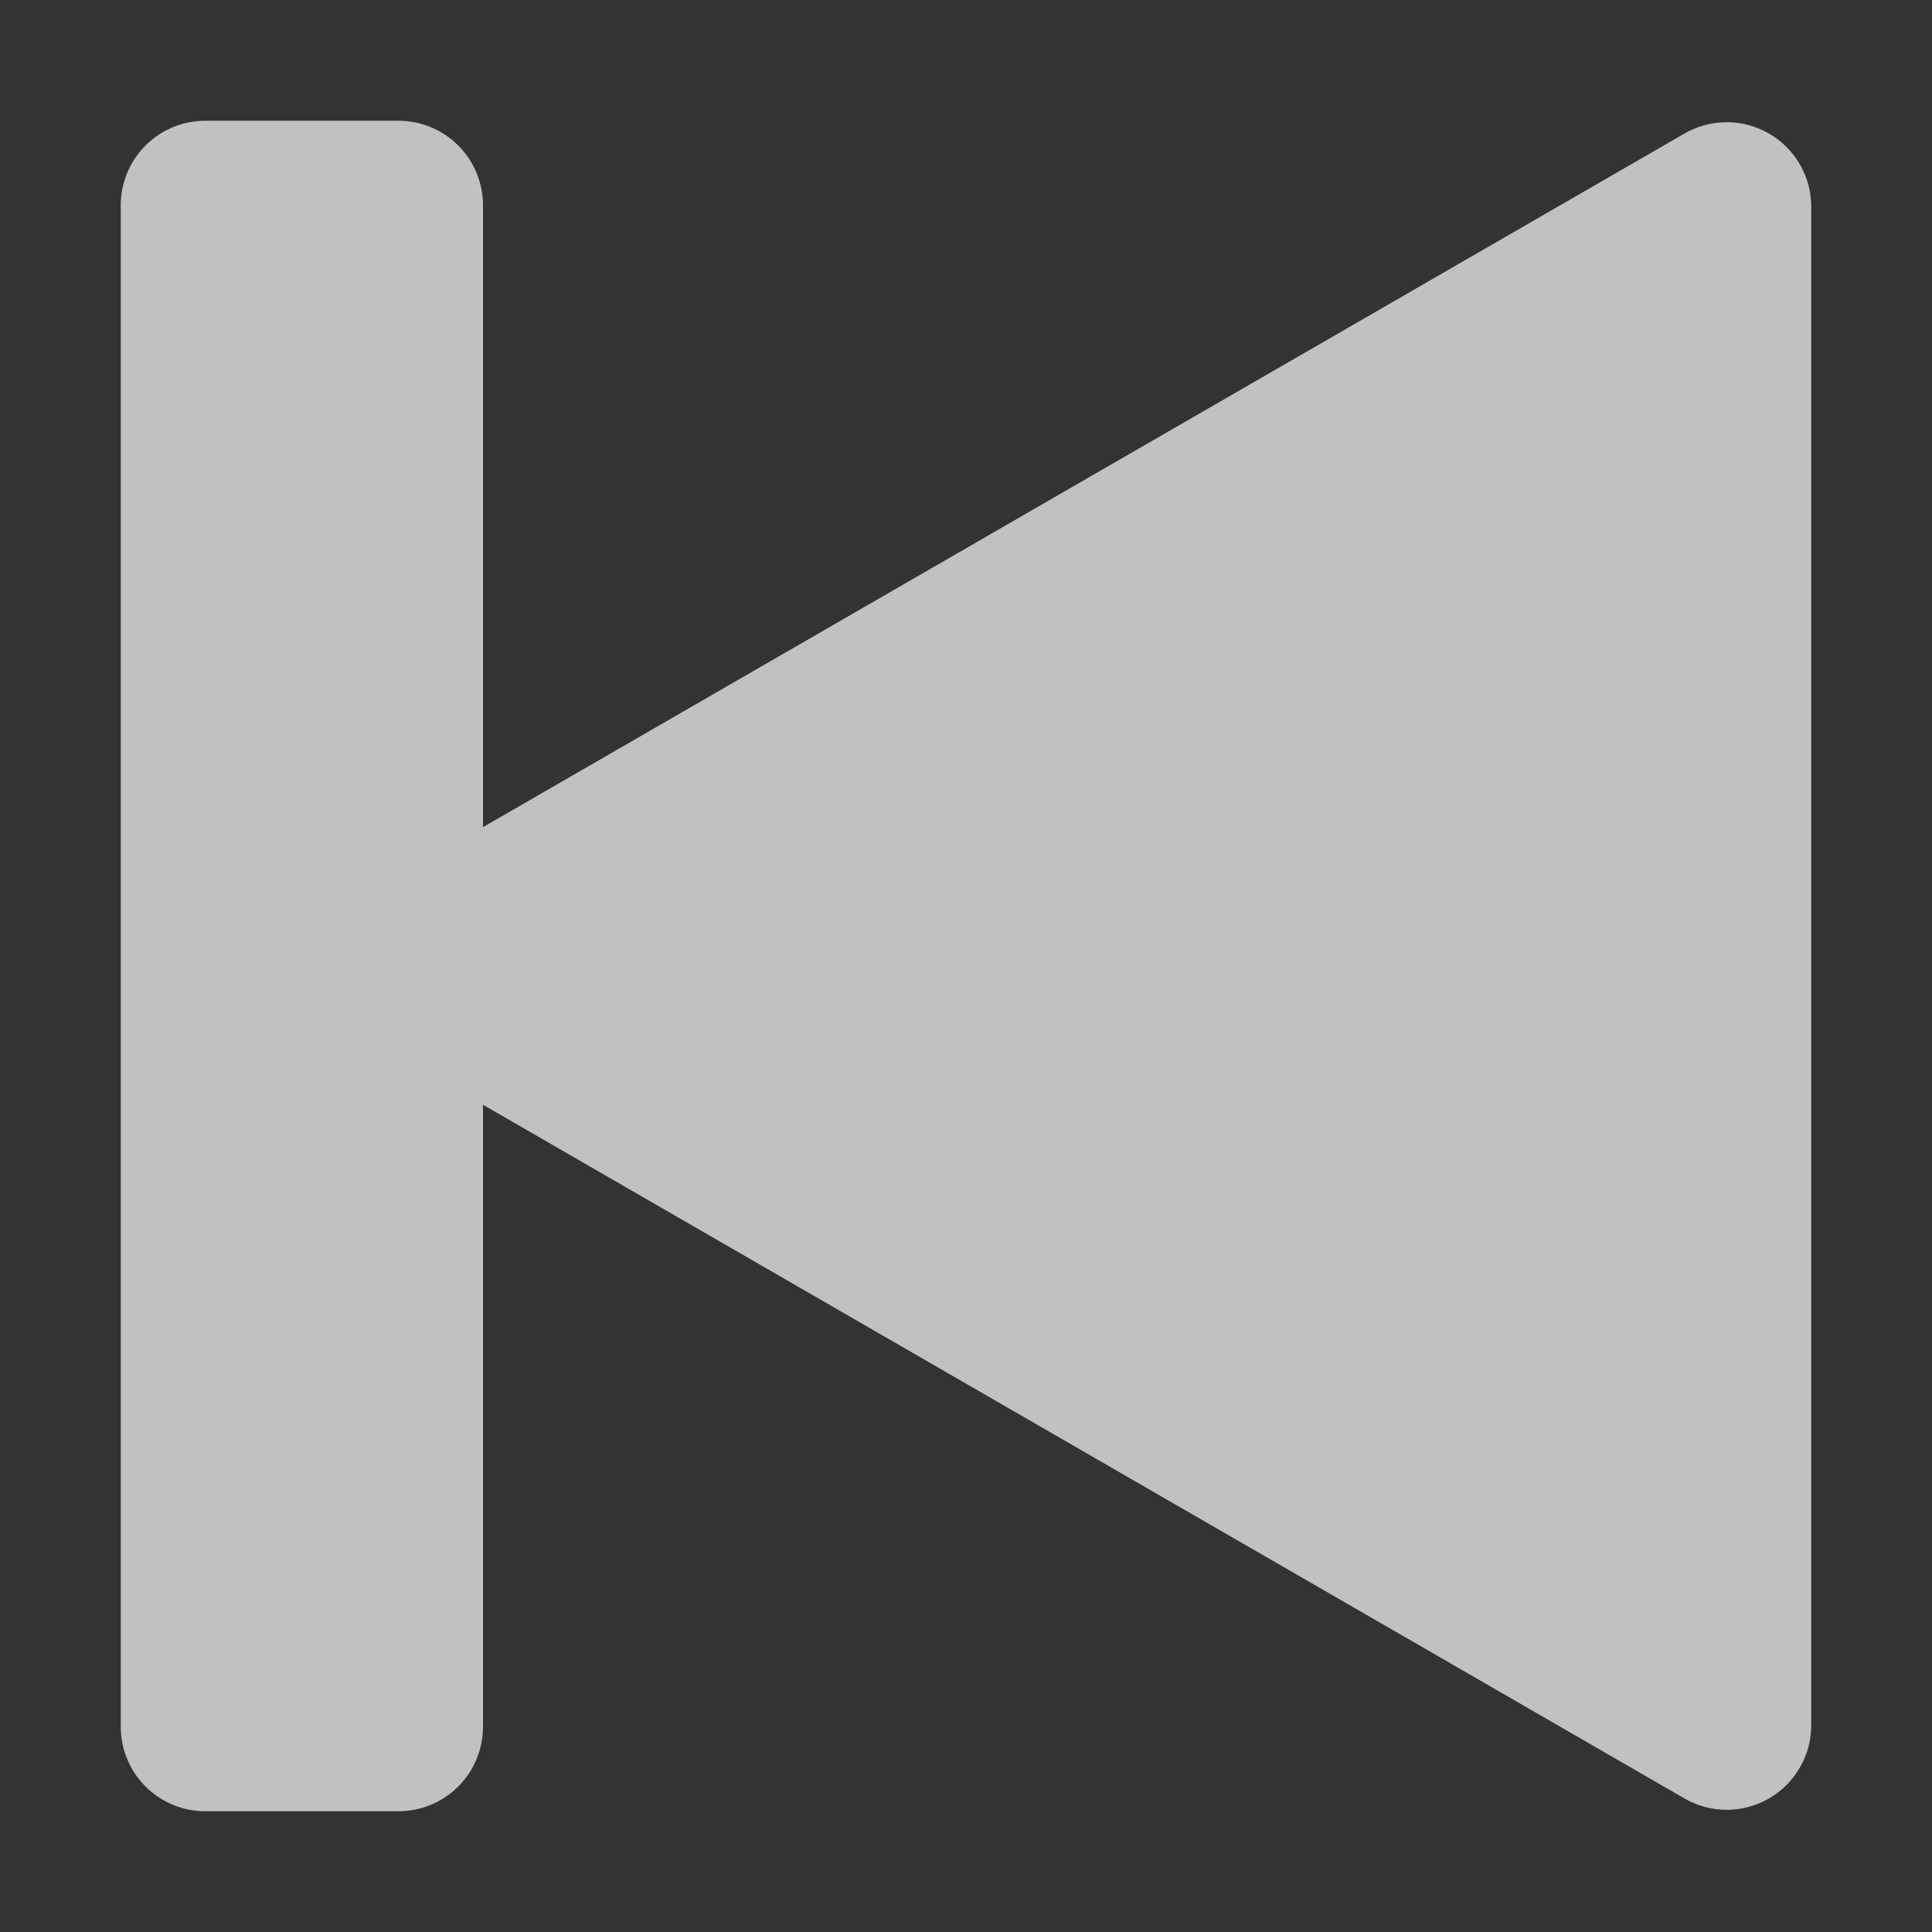 <svg width="16" height="16" viewBox="0 0 16 16" fill="none" xmlns="http://www.w3.org/2000/svg">
<rect x="0" y="0" width="16" height="16" fill="#333333" stroke="none"/>
<g id="Frame">
<path id="Vector" d="M3.3 1C3.486 1 3.664 1.074 3.795 1.205C3.926 1.336 4 1.514 4 1.7V6.85L13.95 1.106C14.056 1.045 14.177 1.012 14.3 1.012C14.423 1.012 14.543 1.045 14.65 1.106C14.756 1.167 14.845 1.256 14.906 1.362C14.968 1.468 15 1.589 15 1.712V14.287C15 14.41 14.968 14.531 14.906 14.637C14.845 14.744 14.757 14.832 14.65 14.894C14.544 14.955 14.423 14.988 14.3 14.988C14.177 14.988 14.056 14.956 13.95 14.894L4 9.149V14.3C4 14.486 3.926 14.664 3.795 14.795C3.664 14.926 3.486 15 3.3 15H1.7C1.514 15 1.336 14.926 1.205 14.795C1.074 14.664 1 14.486 1 14.3V1.7C1 1.514 1.074 1.336 1.205 1.205C1.336 1.074 1.514 1 1.7 1H3.3Z" fill="white" fill-opacity="0.698"/>
</g>
</svg>

